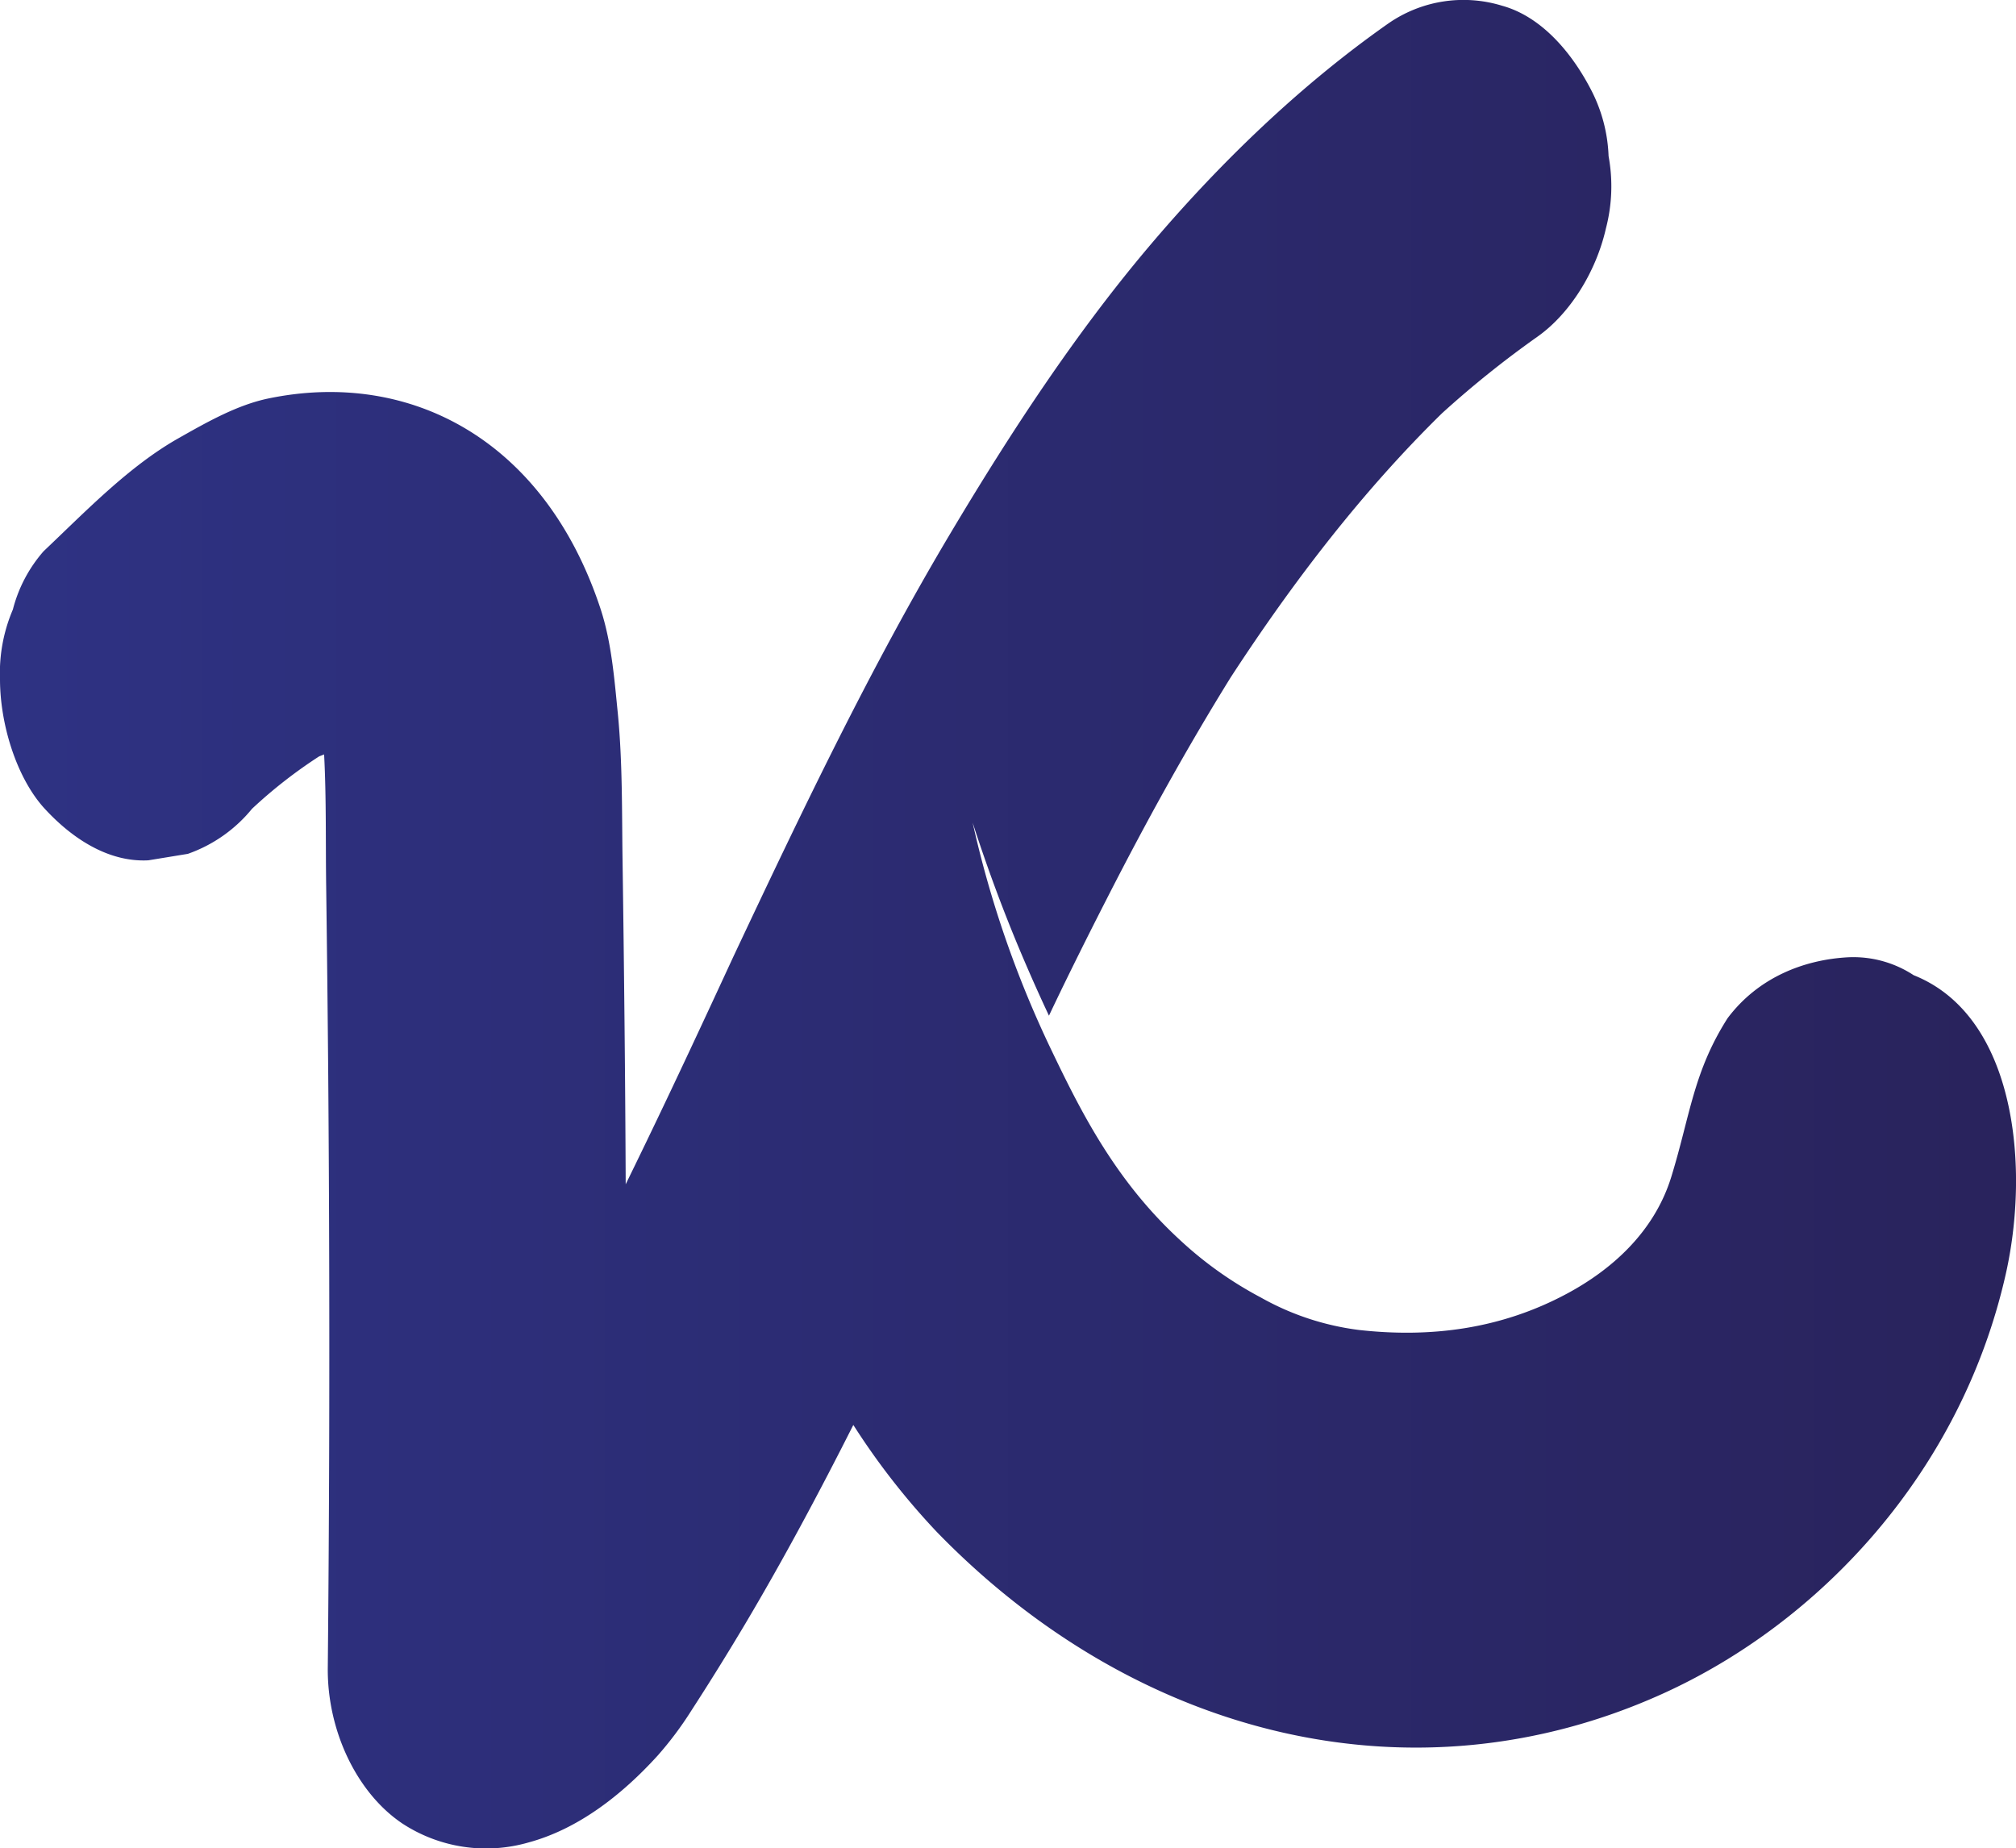 <svg xmlns="http://www.w3.org/2000/svg" xmlns:xlink="http://www.w3.org/1999/xlink" viewBox="0 0 352.36 323.09"><defs><style>.cls-1{fill:url(#New_Gradient_Swatch_copy_84);}</style><linearGradient id="New_Gradient_Swatch_copy_84" y1="161.55" x2="352.36" y2="161.55" gradientUnits="userSpaceOnUse"><stop offset="0" stop-color="#2e3283"/><stop offset="1" stop-color="#29235c"/></linearGradient></defs><g id="Calque_2" data-name="Calque 2"><g id="Layer_1" data-name="Layer 1"><path class="cls-1" d="M350.14,189.71c-2.57-8.75-7.53-16-15.67-19.24A19.2,19.2,0,0,0,323,167.34c-7.7.42-15.69,3.51-21.05,10.65-6,9.42-6.53,17-9.85,27.77-3,9.68-10.49,16.24-18.26,20.4-11.56,6.2-23.84,7.72-36.31,6.33a46.8,46.8,0,0,1-17.18-5.69,66,66,0,0,1-14.18-10.1c-11.43-10.52-17.47-22.84-22.59-33.52A184.52,184.52,0,0,1,170,143.8c2.47,7.65,5.42,15.72,9,24.07q2.14,5,4.34,9.68c2.39-5.06,5.84-12.09,10.09-20.4,6.77-13.28,13.94-26.27,21.68-38.75,11-16.89,23.14-32.64,36.92-46.15a175.13,175.13,0,0,1,16.74-13.43c5.63-4,10.2-11.29,11.92-18.91a29.1,29.1,0,0,0,.46-12.62A27.26,27.26,0,0,0,278,15.53C274.46,8.77,269.15,2.82,262.53,1a23,23,0,0,0-20,3.19c-15.25,10.72-29.38,24.28-42,39.25-12.74,15.14-23.91,32.17-34.36,49.7-14.07,23.6-26.08,48.8-38,74.11C123.2,178,118.17,188.82,113,199.53q-1.81,3.75-3.64,7.49-.06-14.36-.21-28.71-.14-14-.34-28c-.12-8.46,0-17-.81-25.44-.63-6.23-1.1-12.47-3-18.33C95.29,76.93,71.69,64.51,46.89,69.66c-5.43,1.13-10.68,4.11-15.61,6.9C22.6,81.45,15.1,89.27,7.61,96.37a24.8,24.8,0,0,0-5.36,10.18A28.2,28.2,0,0,0,0,118.74c0,7.76,2.82,17,7.59,22.38,5,5.53,11.44,9.64,18.34,9.27l6.9-1.13a25.3,25.3,0,0,0,11.22-7.88,83.62,83.62,0,0,1,11.73-9.16l.87-.34c.4,7.69.25,15.47.36,23.12q.22,16.55.36,33.1.26,33.09.16,66.19-.06,18.65-.24,37.29c-.1,11,5.1,21.84,13,27.16a26.71,26.71,0,0,0,22.1,3.33c8.5-2.3,16.12-8.1,22.53-15.15a60.73,60.73,0,0,0,5.88-7.84q4.88-7.53,9.5-15.3c6.67-11.24,12.88-22.87,18.84-34.68l.09.12a125.44,125.44,0,0,0,14.57,18.64c35,36,83.39,47.81,126.68,28.27,27.64-12.47,52.34-38.85,60.12-73.54C352.89,212.33,353.17,200,350.14,189.71Z"/></g></g></svg>